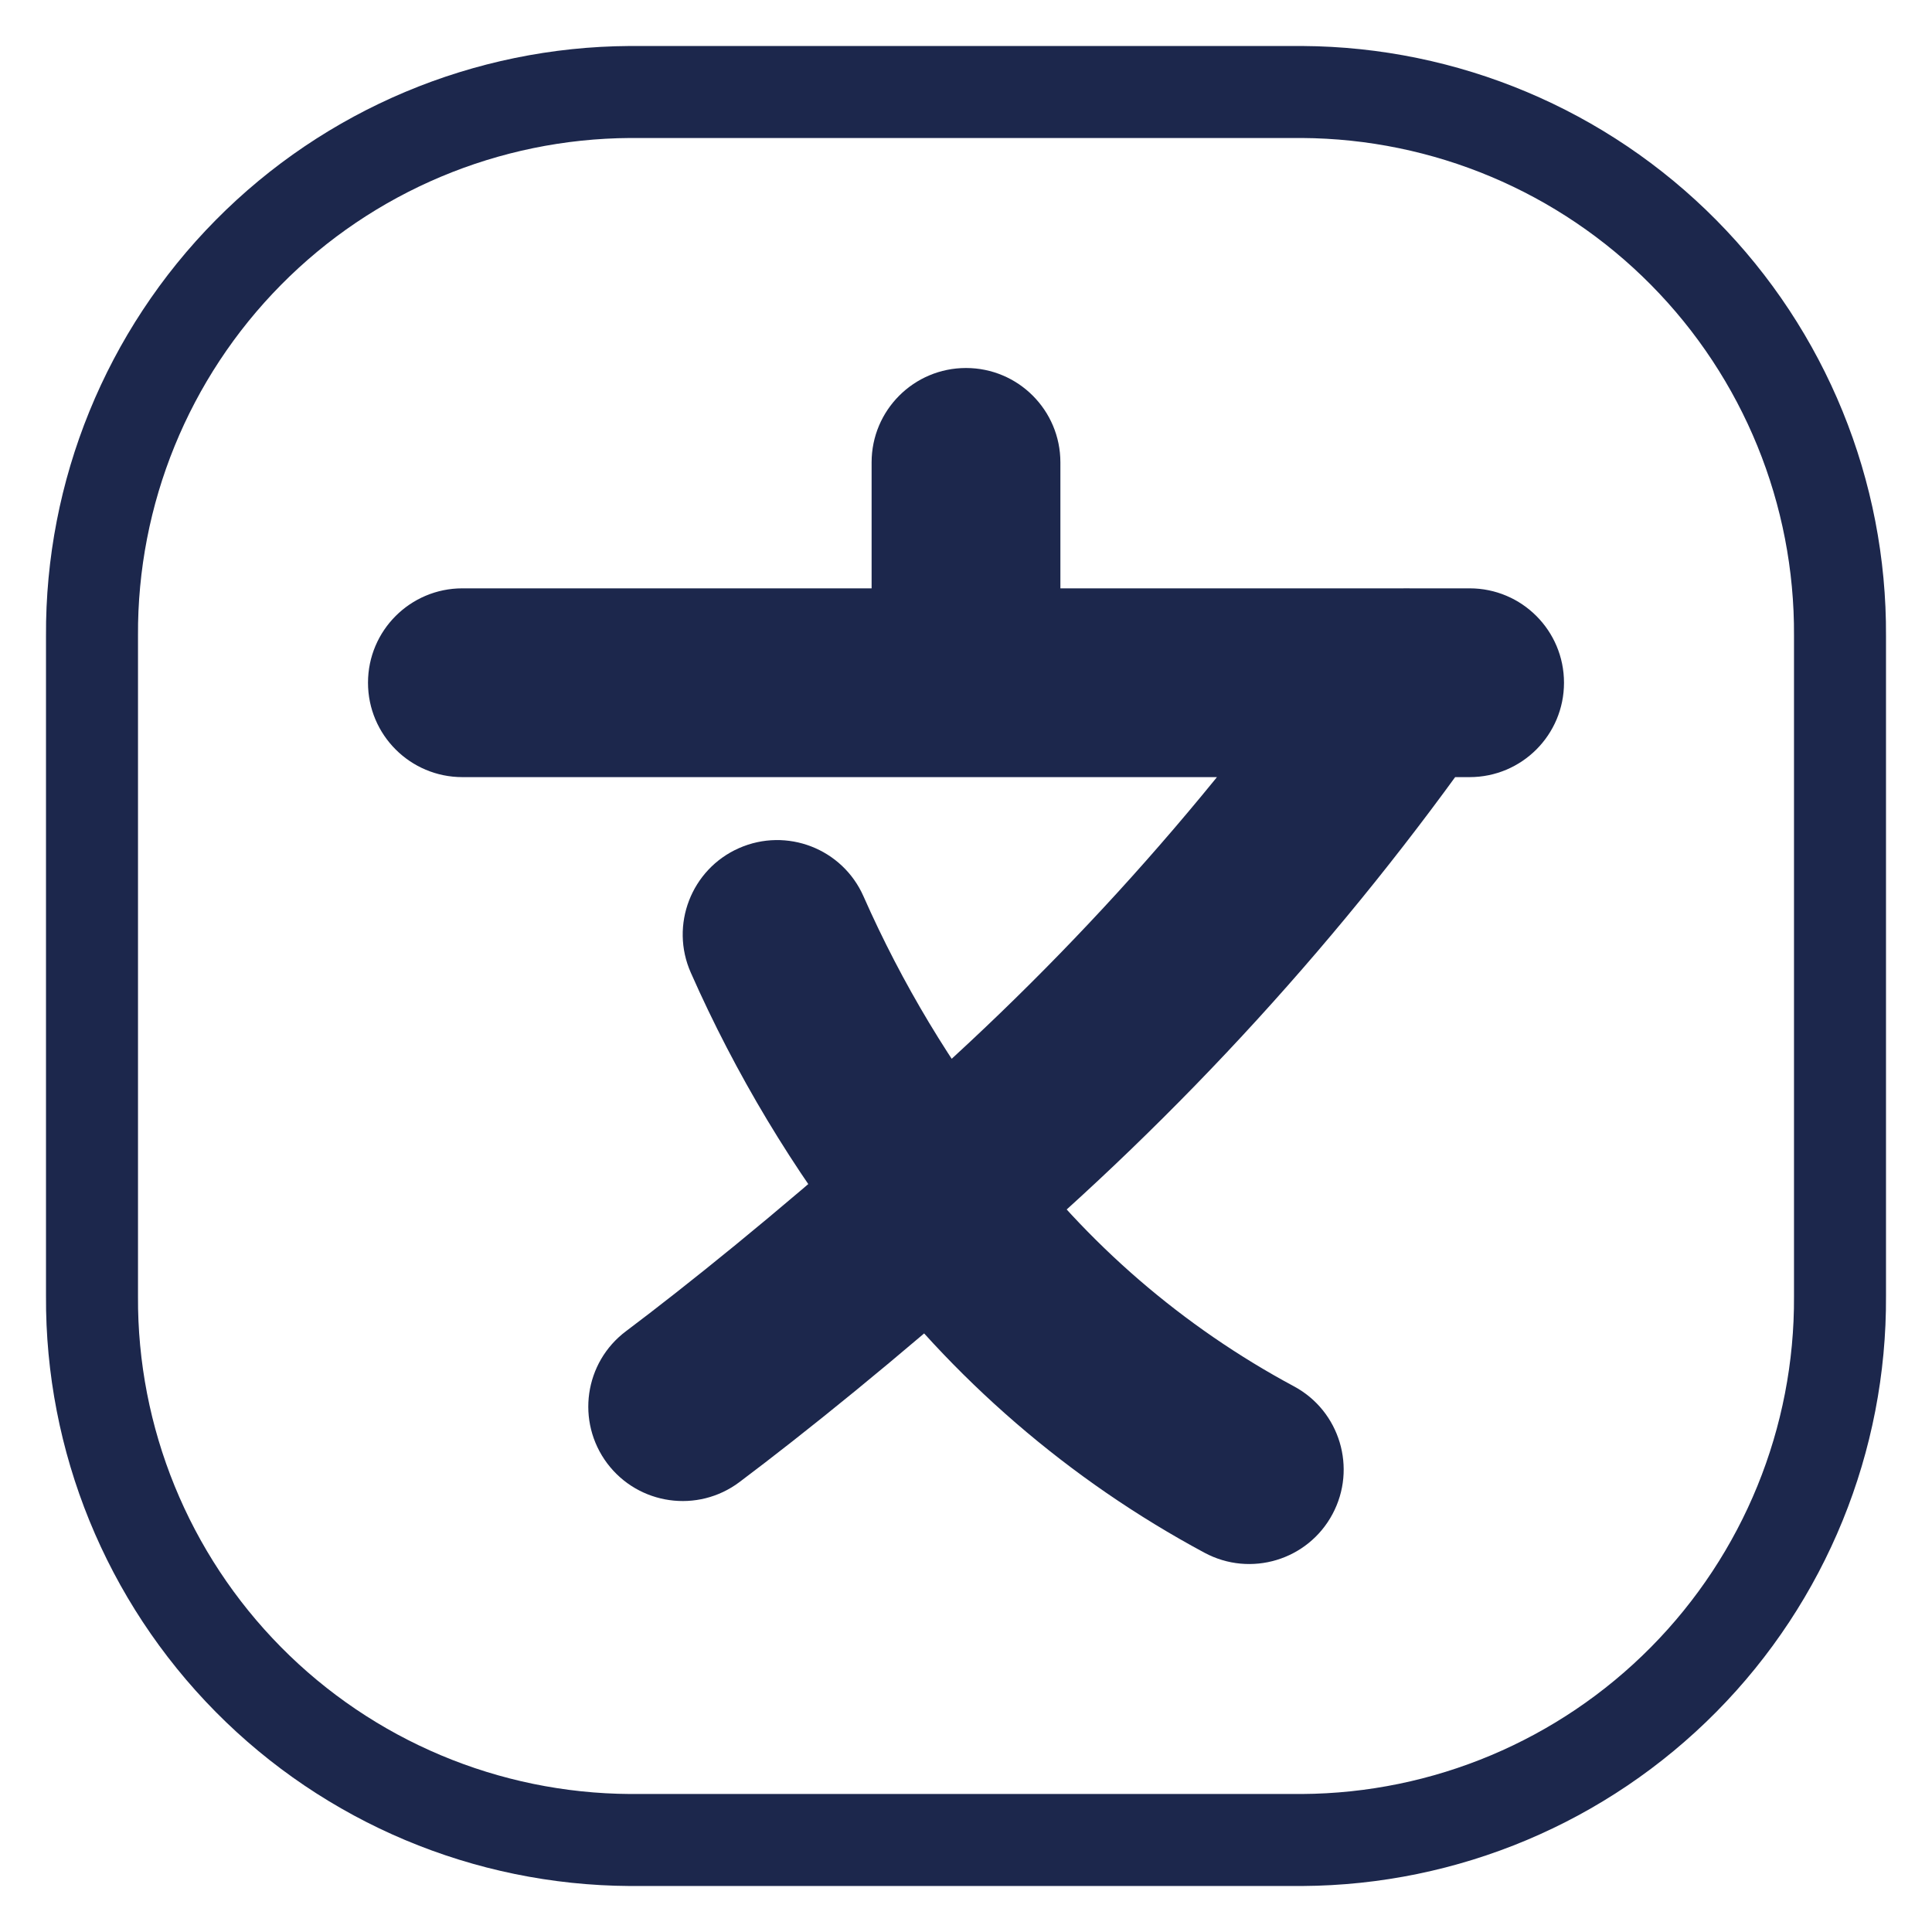 <svg width="21" height="21" viewBox="0 0 21 21" fill="none" xmlns="http://www.w3.org/2000/svg">
<path fill-rule="evenodd" clip-rule="evenodd" d="M14.153 1H6.847C5.287 1.009 3.795 1.636 2.699 2.745C1.603 3.854 0.991 5.352 1 6.912V14.088C0.991 15.648 1.603 17.146 2.699 18.255C3.795 19.364 5.287 19.991 6.847 20H14.153C15.713 19.991 17.204 19.364 18.301 18.255C19.398 17.146 20.009 15.648 20 14.088V6.912C20.009 5.352 19.398 3.854 18.301 2.745C17.204 1.636 15.713 1.009 14.153 1Z" stroke="#1C274C" stroke-linecap="round" stroke-linejoin="round"/>
<path d="M5.026 6.395C4.46 6.395 4 6.854 4 7.421C4 7.988 4.46 8.447 5.026 8.447V6.395ZM10.5 8.447C11.067 8.447 11.526 7.988 11.526 7.421C11.526 6.854 11.067 6.395 10.5 6.395V8.447ZM9.474 7.421C9.474 7.988 9.933 8.447 10.5 8.447C11.067 8.447 11.526 7.988 11.526 7.421H9.474ZM11.526 5.026C11.526 4.459 11.067 4 10.5 4C9.933 4 9.474 4.459 9.474 5.026H11.526ZM10.5 6.395C9.933 6.395 9.474 6.854 9.474 7.421C9.474 7.988 9.933 8.447 10.5 8.447V6.395ZM15.29 8.447C15.856 8.447 16.316 7.988 16.316 7.421C16.316 6.854 15.856 6.395 15.29 6.395V8.447ZM15.29 6.395C14.723 6.395 14.263 6.854 14.263 7.421C14.263 7.988 14.723 8.447 15.29 8.447V6.395ZM15.974 8.447C16.541 8.447 17 7.988 17 7.421C17 6.854 16.541 6.395 15.974 6.395V8.447ZM16.129 8.011C16.455 7.547 16.343 6.907 15.88 6.581C15.416 6.255 14.776 6.367 14.45 6.831L16.129 8.011ZM9.506 12.249C9.074 12.616 9.021 13.264 9.388 13.696C9.755 14.128 10.402 14.181 10.834 13.814L9.506 12.249ZM6.805 14.469C6.351 14.809 6.26 15.452 6.6 15.906C6.941 16.359 7.584 16.45 8.037 16.11L6.805 14.469ZM10.851 13.794C11.275 13.418 11.314 12.769 10.938 12.345C10.562 11.921 9.913 11.882 9.489 12.258L10.851 13.794ZM9.363 13.66C9.713 14.105 10.358 14.183 10.804 13.833C11.25 13.483 11.328 12.838 10.978 12.392L9.363 13.66ZM9.386 9.743C9.157 9.224 8.551 8.99 8.032 9.219C7.514 9.448 7.279 10.055 7.509 10.573L9.386 9.743ZM10.994 12.419C10.655 11.964 10.013 11.87 9.558 12.208C9.103 12.546 9.008 13.189 9.347 13.644L10.994 12.419ZM13.093 16.878C13.593 17.146 14.215 16.959 14.483 16.459C14.751 15.96 14.564 15.337 14.065 15.069L13.093 16.878ZM5.026 8.447H10.5V6.395H5.026V8.447ZM11.526 7.421V5.026H9.474V7.421H11.526ZM10.5 8.447H15.29V6.395H10.5V8.447ZM15.29 8.447H15.974V6.395H15.29V8.447ZM14.45 6.831C13.039 8.84 11.377 10.66 9.506 12.249L10.834 13.814C12.839 12.112 14.618 10.162 16.129 8.011L14.45 6.831ZM8.037 16.11C8.736 15.585 9.751 14.769 10.851 13.794L9.489 12.258C8.43 13.198 7.458 13.978 6.805 14.469L8.037 16.11ZM10.978 12.392C10.339 11.579 9.804 10.689 9.386 9.743L7.509 10.573C7.996 11.675 8.619 12.712 9.363 13.66L10.978 12.392ZM9.347 13.644C10.343 14.984 11.622 16.088 13.093 16.878L14.065 15.069C12.859 14.422 11.81 13.517 10.994 12.419L9.347 13.644Z" fill="#1C274C"/>
</svg>
